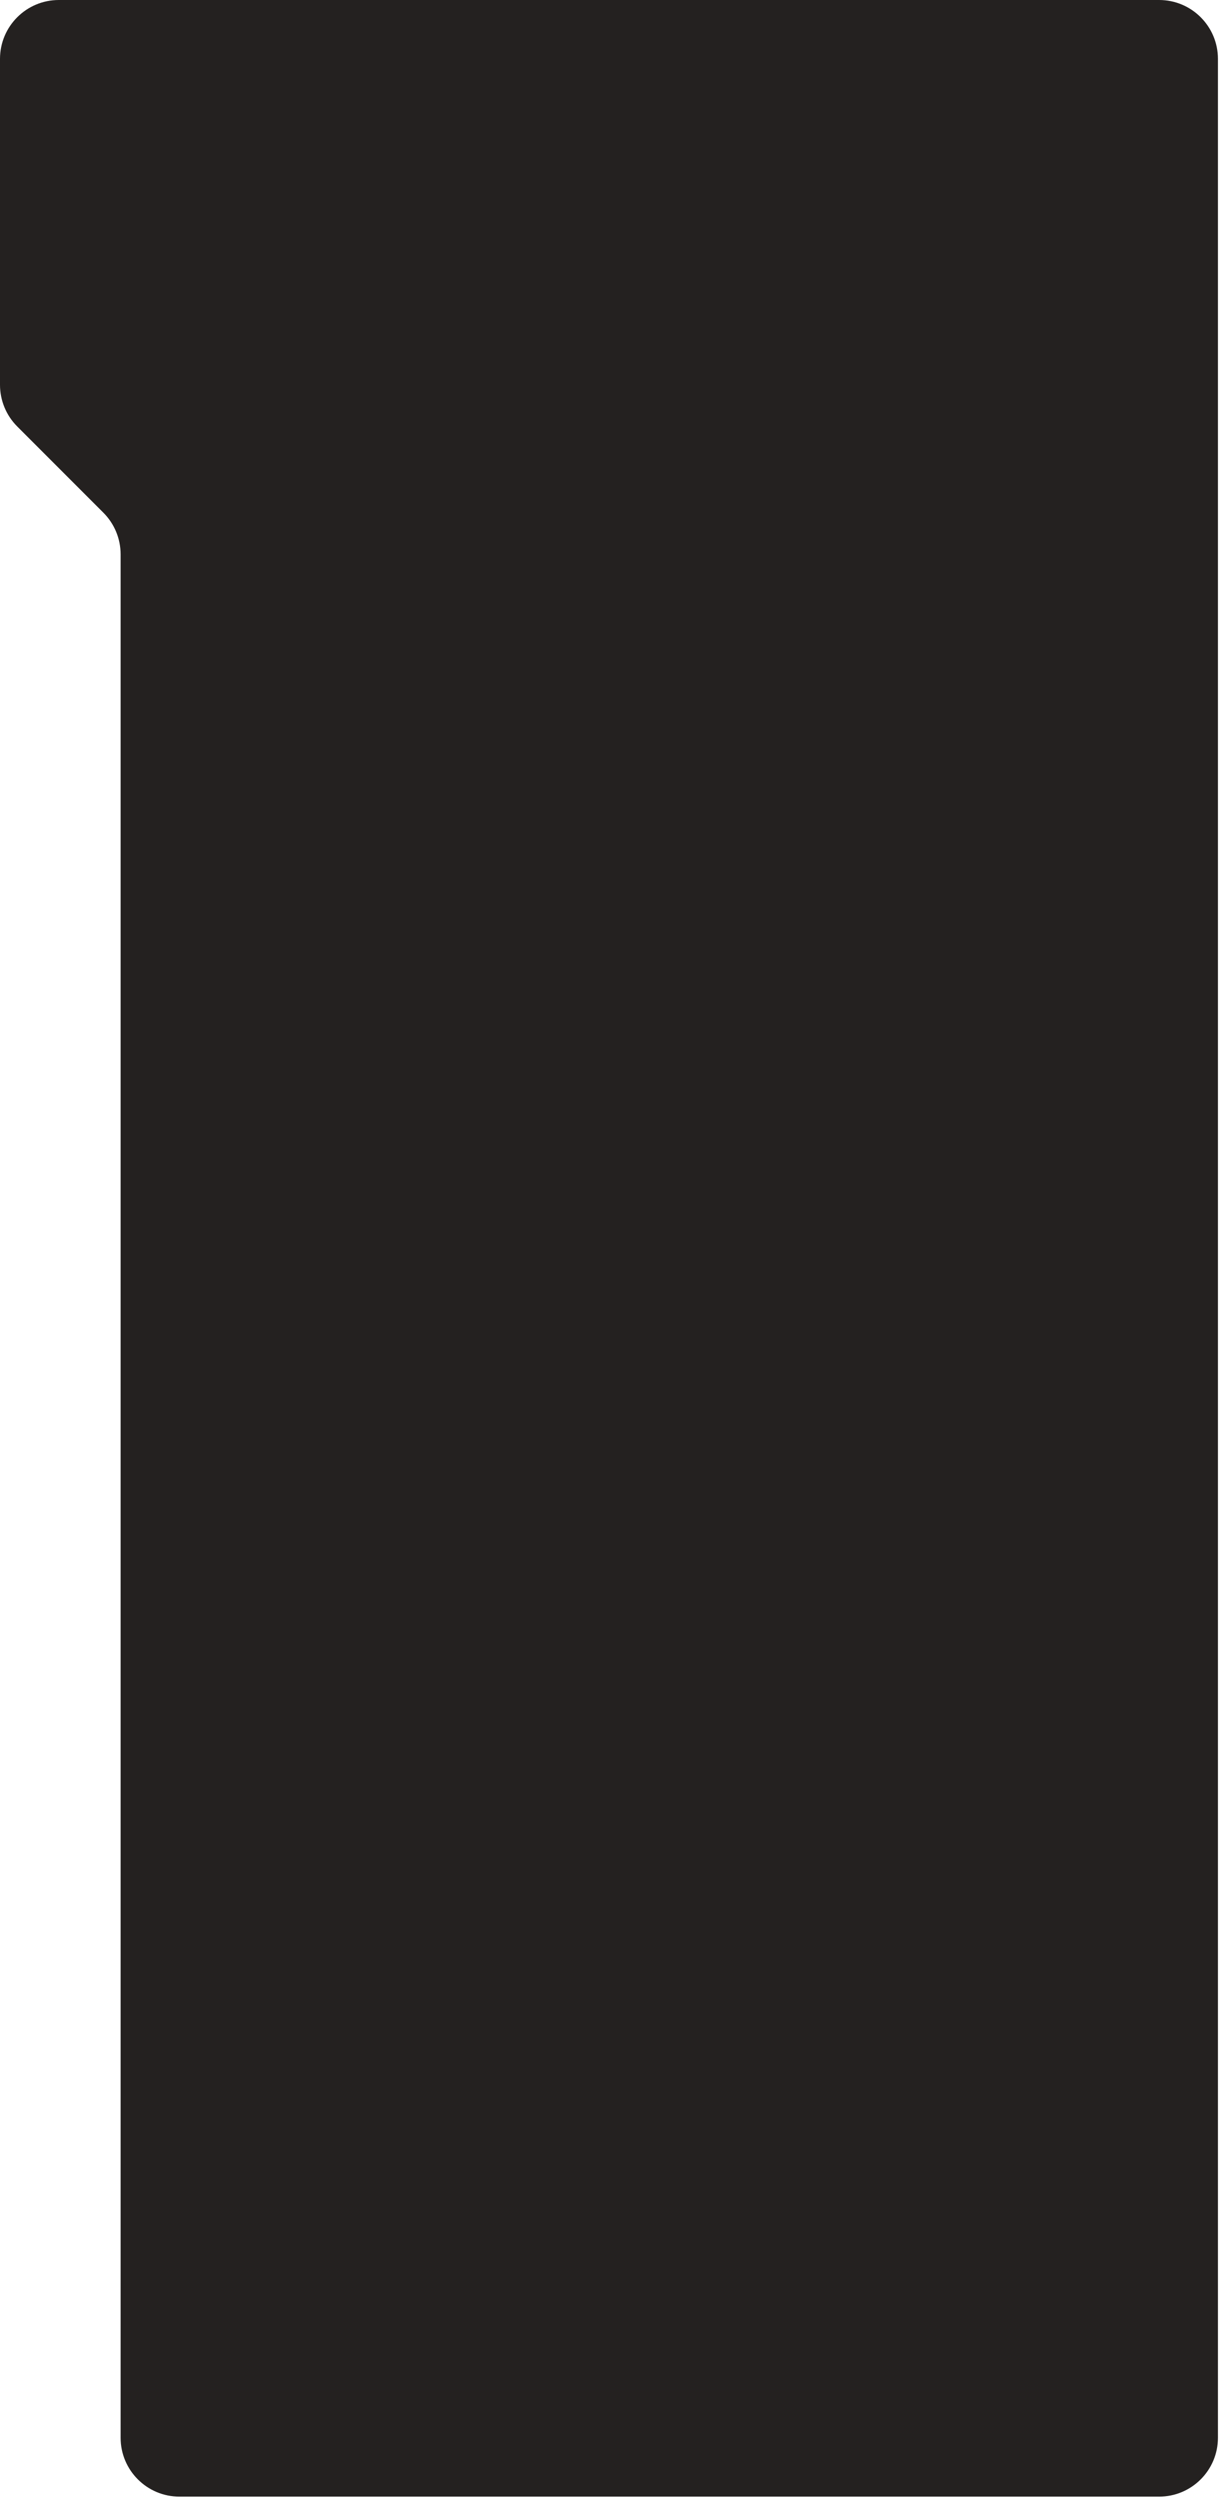 <svg width="295" height="604" viewBox="0 0 295 604" fill="none" xmlns="http://www.w3.org/2000/svg">
<path d="M280.273 0H14.227C6.37 0 0 6.37 0 14.227V92.985C0 96.758 1.499 100.377 4.167 103.045L24.998 123.876C27.666 126.545 29.166 130.163 29.166 133.937V589C29.166 596.857 35.535 603.227 43.392 603.227H280.273C288.13 603.227 294.5 596.857 294.5 589V14.227C294.5 6.37 288.13 0 280.273 0Z" fill="#242120"/>
</svg>
